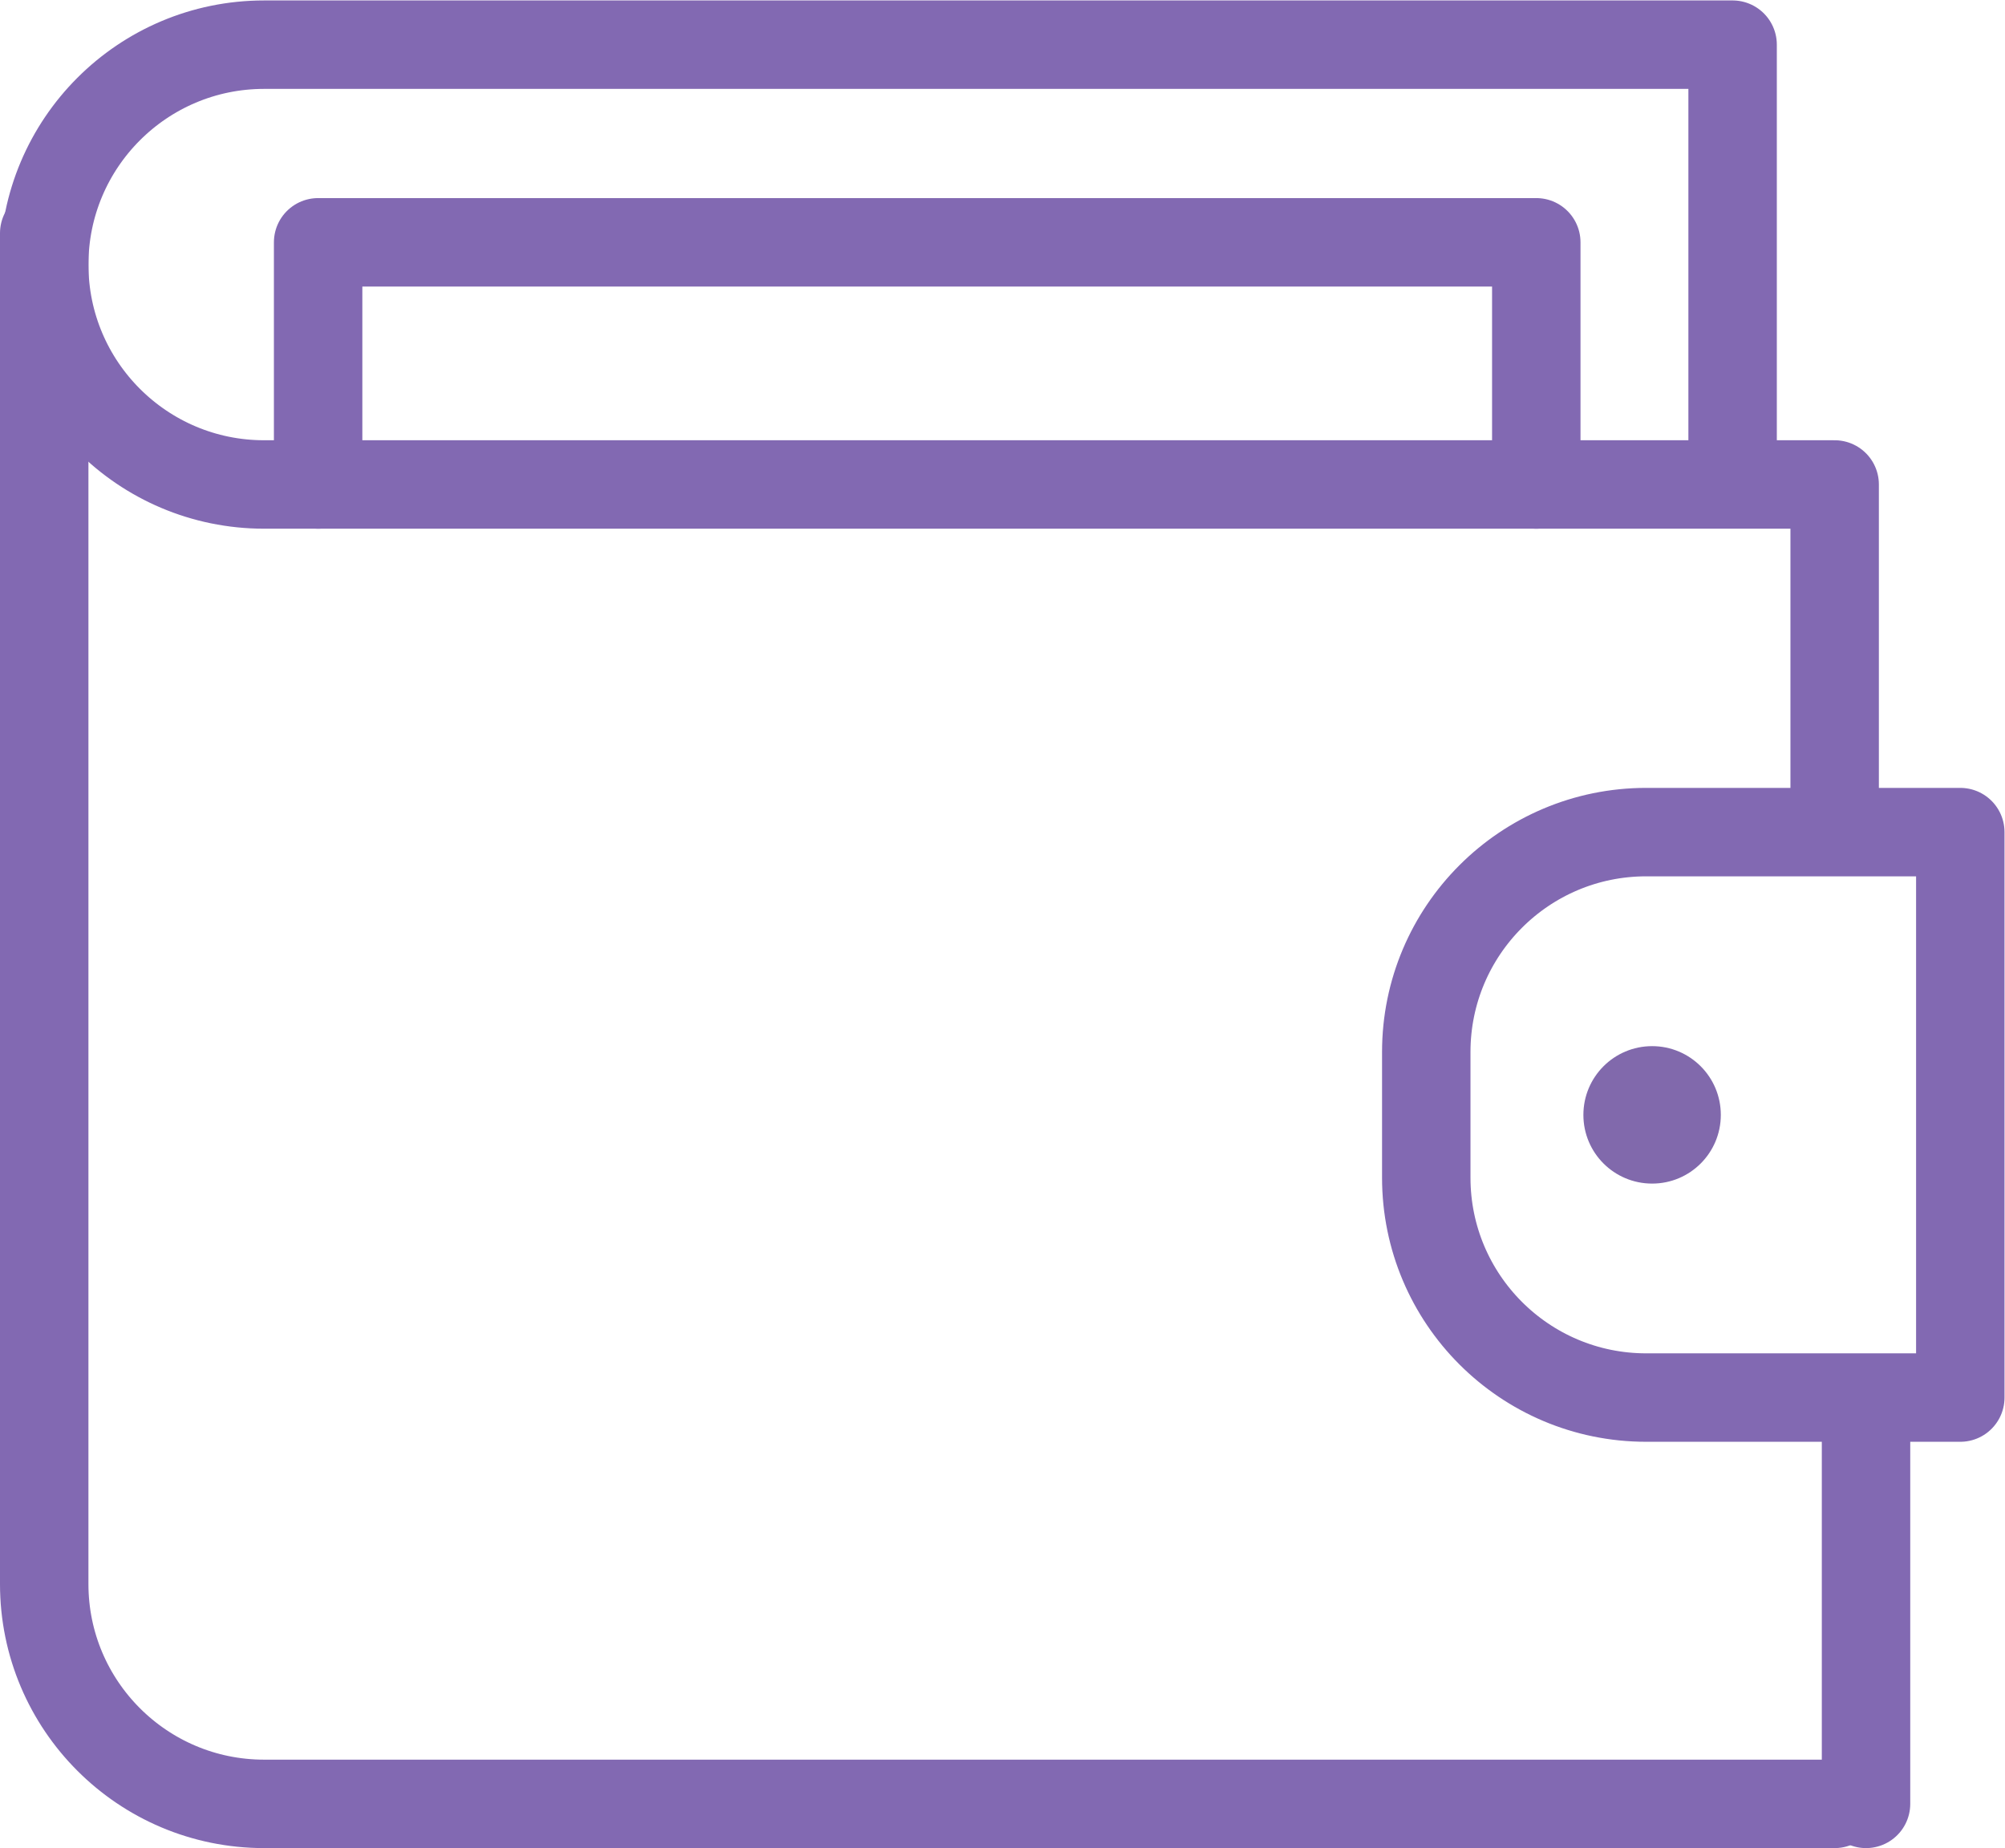 <?xml version="1.0" encoding="UTF-8" standalone="no"?>
<svg
   xmlns:dc="http://purl.org/dc/elements/1.1/"
   xmlns:cc="http://creativecommons.org/ns#"
   xmlns:rdf="http://www.w3.org/1999/02/22-rdf-syntax-ns#"
   xmlns:svg="http://www.w3.org/2000/svg"
   xmlns="http://www.w3.org/2000/svg"
   viewBox="0 0 45.333 41.781"
   height="41.781"
   width="45.333"
   xml:space="preserve"
   id="svg2"
   version="1.1"><defs
     id="defs6"><clipPath
       id="clipPath18"
       clipPathUnits="userSpaceOnUse"><path
         id="path16"
         d="M 0,31.336 H 34 V 0 H 0 Z" /></clipPath></defs><g
     transform="matrix(1.333,0,0,-1.333,0,41.781)"
     id="g10"><g
       id="g12"><g
         clip-path="url(#clipPath18)"
         id="g14"><g
           transform="translate(31.119,17.488)"
           id="g20"><path
             id="path22"
             style="fill:none;stroke:#8269b2;stroke-width:1.5;stroke-linecap:round;stroke-linejoin:round;stroke-miterlimit:10;stroke-dasharray:none;stroke-opacity:1"
             d="m 0,0 v 5.639 h -26.64 c -2.059,0 -3.729,1.67 -3.729,3.729 0,2.06 1.67,3.73 3.729,3.73 H -1.731 V 5.816" /></g><g
           transform="translate(31.119,0.75)"
           id="g24"><path
             id="path26"
             style="fill:none;stroke:#8269b2;stroke-width:1.5;stroke-linecap:round;stroke-linejoin:round;stroke-miterlimit:10;stroke-dasharray:none;stroke-opacity:1"
             d="m 0,0 h -26.64 c -2.059,0 -3.729,1.67 -3.729,3.729 v 22.91" /></g><g
           transform="translate(33.25,7.641)"
           id="g28"><path
             id="path30"
             style="fill:none;stroke:#8269b2;stroke-width:1.5;stroke-linecap:round;stroke-linejoin:round;stroke-miterlimit:10;stroke-dasharray:none;stroke-opacity:1"
             d="m 0,0 h -5.328 c -2.06,0 -3.73,1.67 -3.73,3.729 v 2.132 c 0,2.059 1.67,3.729 3.73,3.729 H 0 V 0" /></g><g
           transform="translate(31.651,0.75)"
           id="g32"><path
             id="path34"
             style="fill:none;stroke:#8269b2;stroke-width:1.5;stroke-linecap:round;stroke-linejoin:round;stroke-miterlimit:10;stroke-dasharray:none;stroke-opacity:1"
             d="M 0,0 V 6.394" /></g><g
           transform="translate(5.396,23.127)"
           id="g36"><path
             id="path38"
             style="fill:none;stroke:#8269b2;stroke-width:1.5;stroke-linecap:round;stroke-linejoin:round;stroke-miterlimit:10;stroke-dasharray:none;stroke-opacity:1"
             d="M 0,0 V 4.107 H 20.662 V 0" /></g><g
           transform="translate(29.188,12.435)"
           id="g40"><path
             id="path42"
             style="fill:#8169ac;fill-opacity:1;fill-rule:nonzero;stroke:none"
             d="m 0,0 c 0,-0.644 -0.521,-1.165 -1.165,-1.165 -0.645,0 -1.166,0.521 -1.166,1.165 0,0.644 0.521,1.166 1.166,1.166 C -0.521,1.166 0,0.644 0,0" /></g></g></g></g></svg>